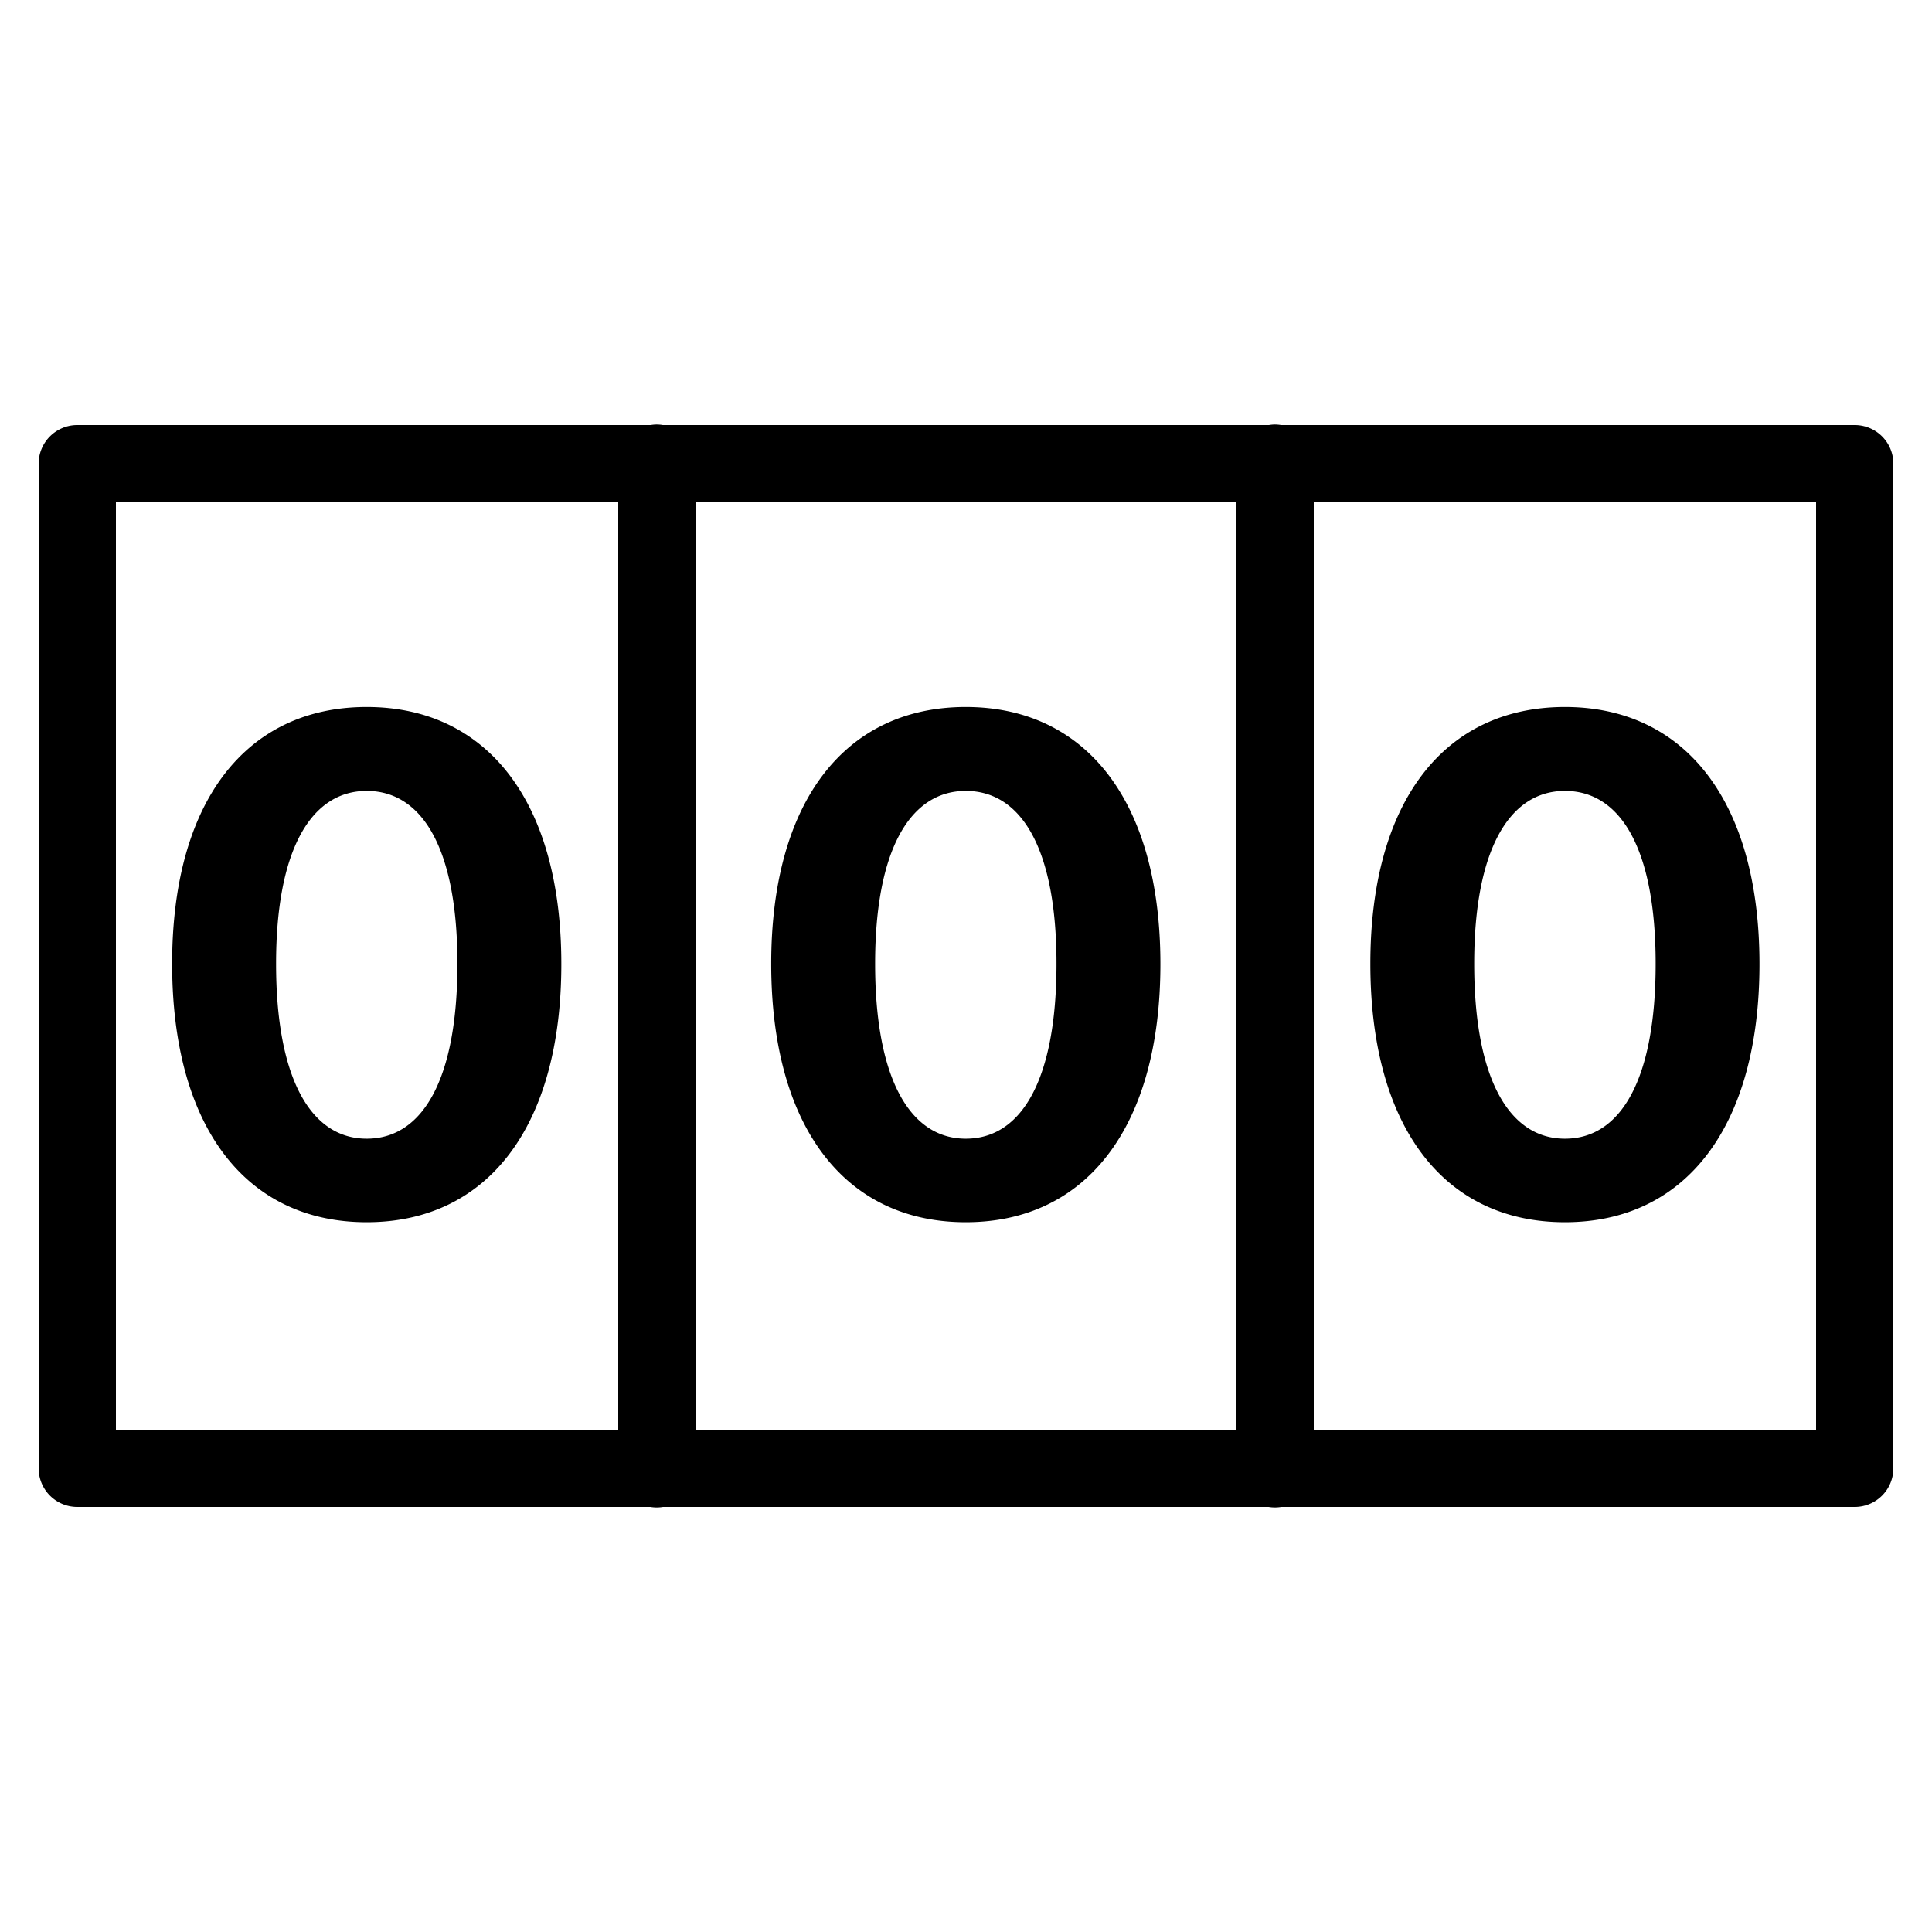 ﻿<?xml version="1.0" encoding="utf-8"?>
<svg xmlns="http://www.w3.org/2000/svg" viewBox="0 0 50 50" width="515" height="515">
  <path d="M16.984 10.986 A 1 1 0 0 0 16.84 11L2 11 A 1 1 0 0 0 1 12L1 38 A 1 1 0 0 0 2 39L16.832 39 A 1 1 0 0 0 17.158 39L32.832 39 A 1 1 0 0 0 33.158 39L48 39 A 1 1 0 0 0 49 38L49 12 A 1 1 0 0 0 48 11L33.154 11 A 1 1 0 0 0 32.984 10.986 A 1 1 0 0 0 32.84 11L17.154 11 A 1 1 0 0 0 16.984 10.986 z M 3 13L16 13L16 37L3 37L3 13 z M 18 13L32 13L32 37L18 37L18 13 z M 34 13L47 13L47 37L34 37L34 13 z M 9.49 18.297C6.37 18.297 4.455 20.74 4.455 24.941C4.455 29.151 6.352 31.631 9.49 31.631C12.628 31.631 14.527 29.141 14.527 24.949C14.527 20.739 12.601 18.297 9.49 18.297 z M 24.994 18.297C21.874 18.297 19.959 20.74 19.959 24.941C19.959 29.151 21.856 31.631 24.994 31.631C28.132 31.631 30.031 29.141 30.031 24.949C30.031 20.739 28.105 18.297 24.994 18.297 z M 40.5 18.297C37.38 18.297 35.465 20.74 35.465 24.941C35.465 29.151 37.362 31.631 40.5 31.631C43.638 31.631 45.535 29.141 45.535 24.949C45.535 20.739 43.611 18.297 40.5 18.297 z M 9.49 20.469C10.941 20.469 11.838 21.988 11.838 24.941C11.838 27.912 10.949 29.47 9.49 29.469C8.039 29.469 7.145 27.903 7.145 24.941C7.145 21.996 8.049 20.469 9.49 20.469 z M 24.994 20.469C26.445 20.469 27.342 21.988 27.342 24.941C27.342 27.912 26.454 29.47 24.994 29.469C23.543 29.469 22.648 27.903 22.648 24.941C22.648 21.996 23.553 20.469 24.994 20.469 z M 40.5 20.469C41.951 20.469 42.848 21.988 42.848 24.941C42.848 27.912 41.959 29.47 40.5 29.469C39.049 29.469 38.152 27.903 38.152 24.941C38.152 21.996 39.059 20.469 40.5 20.469 z" />
</svg>
